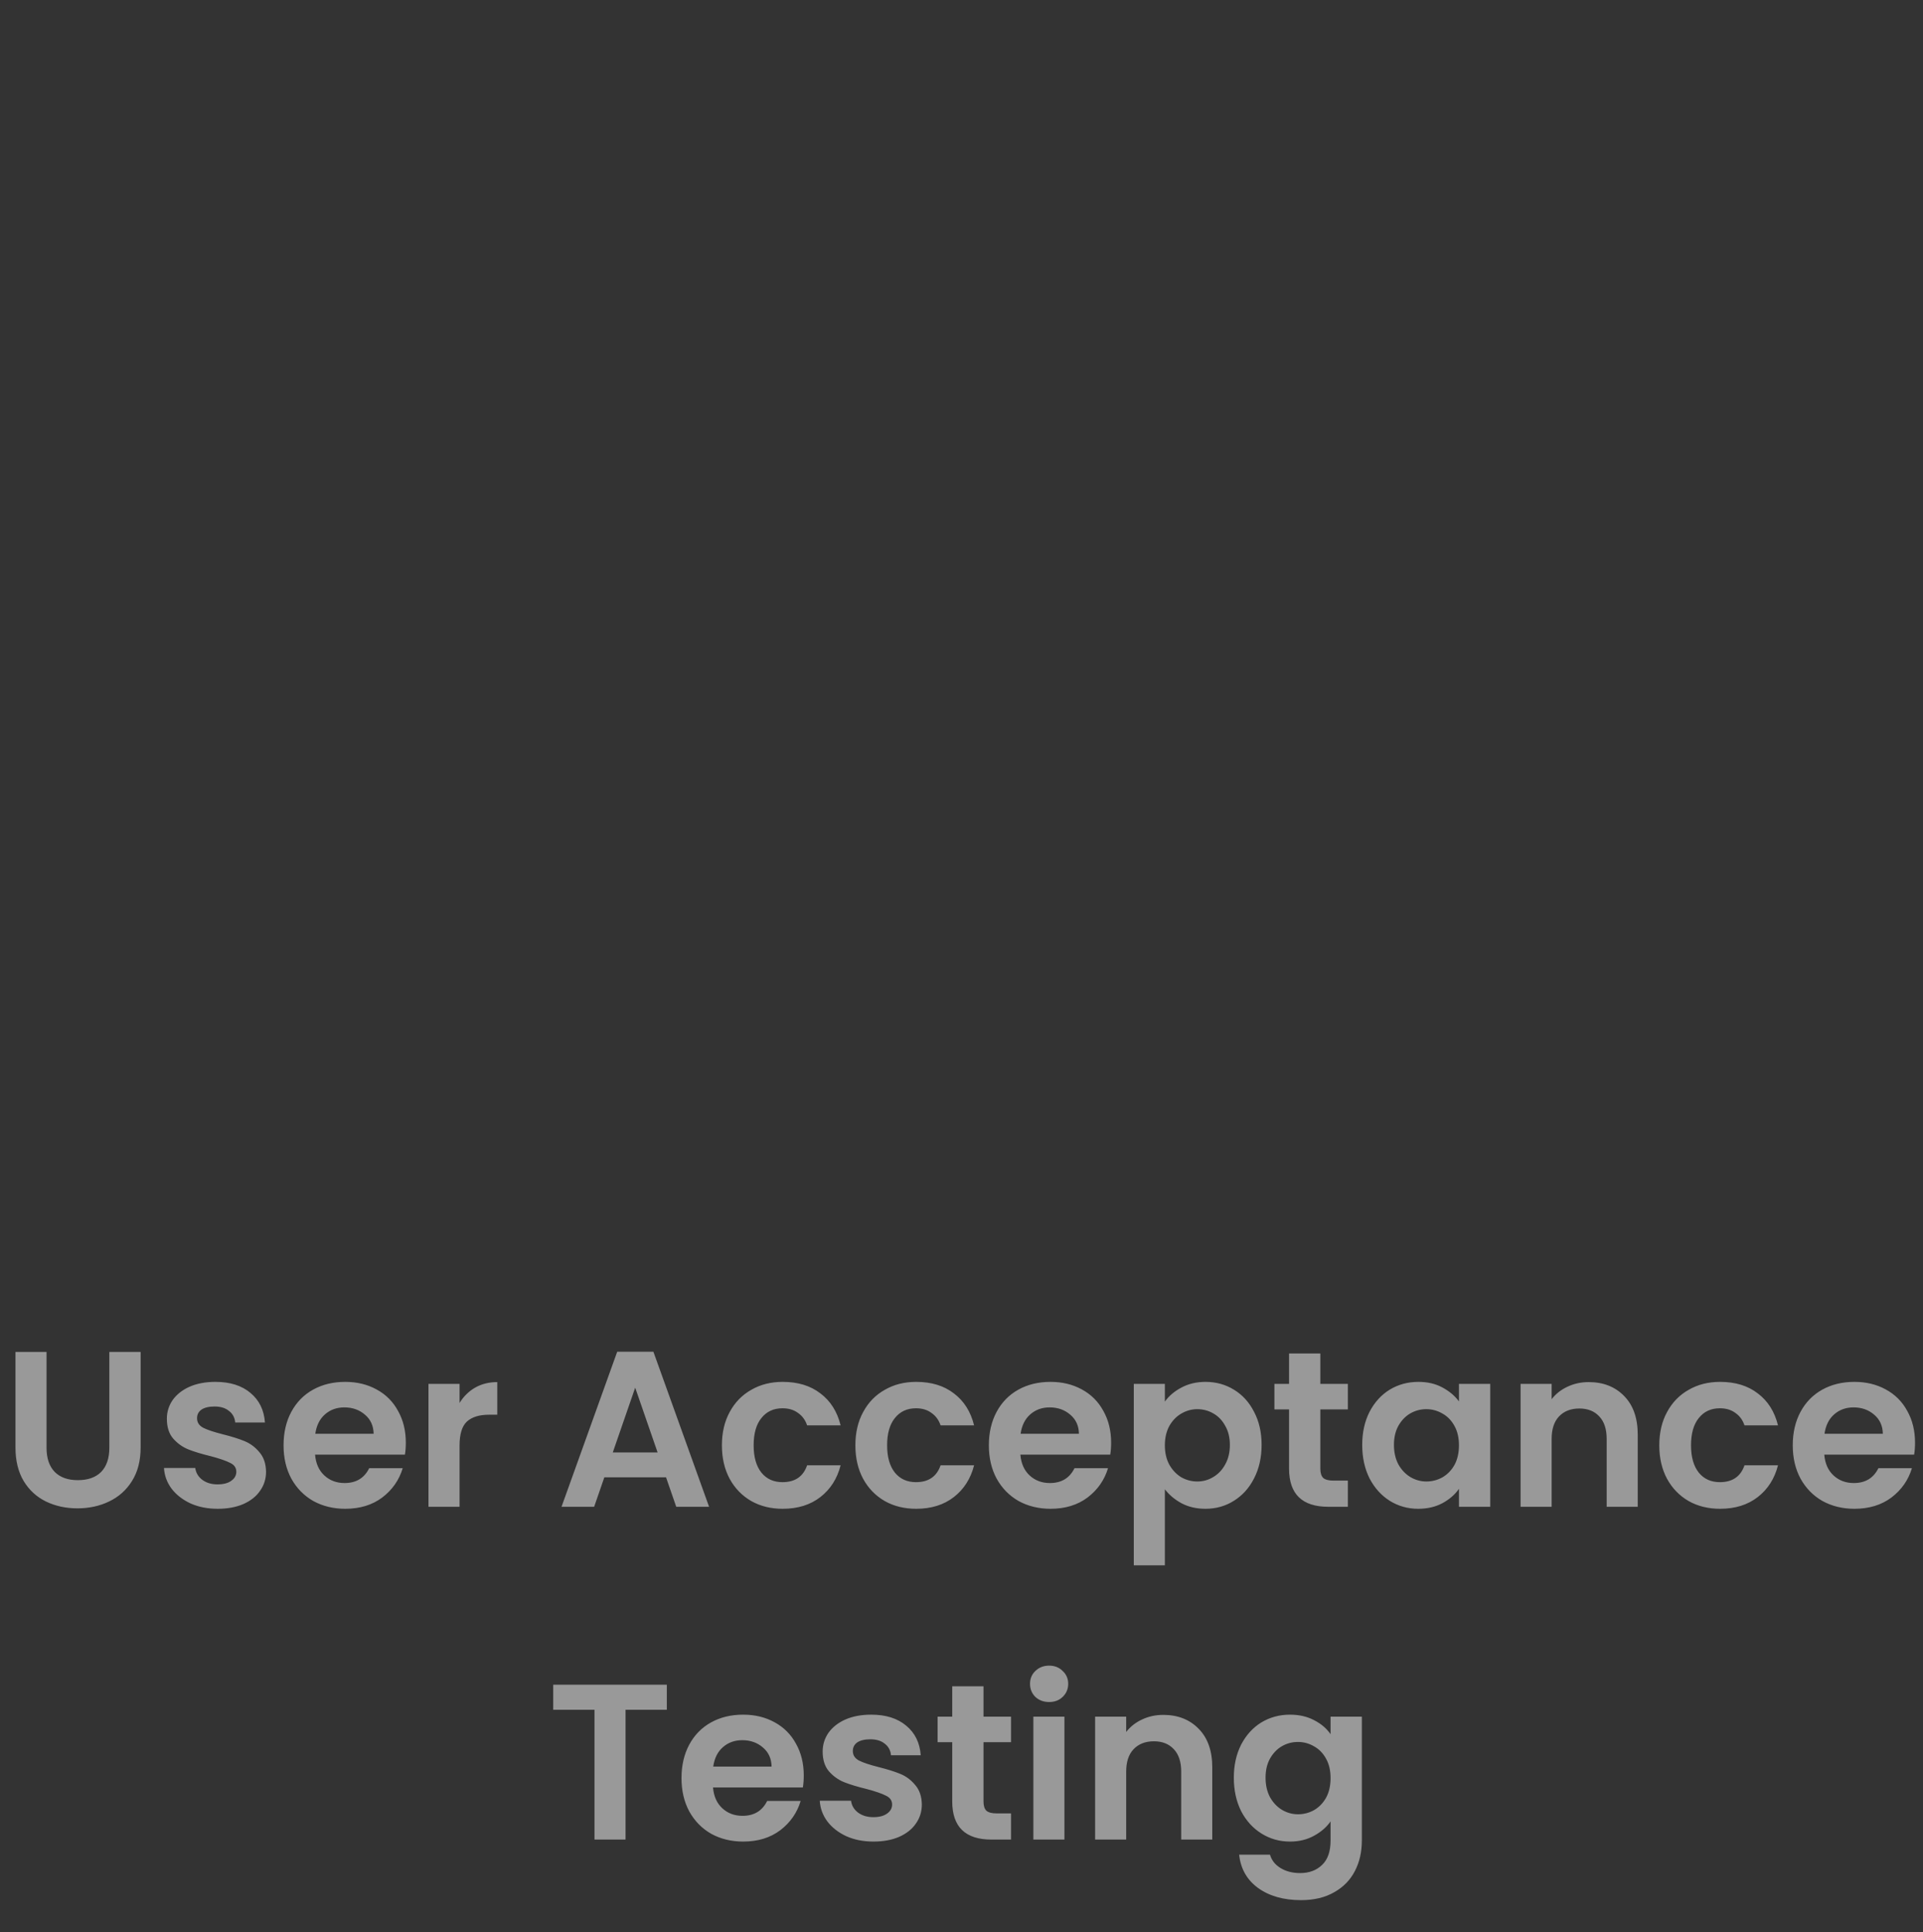 <svg width="208" height="209" viewBox="0 0 208 209" fill="none" xmlns="http://www.w3.org/2000/svg">
<rect x="0" y="0" width="208" height="209" fill="#333333" stroke="none"/>
<path d="M5.034 146.248V156.616C5.034 157.752 5.33 158.624 5.922 159.232C6.514 159.824 7.346 160.12 8.418 160.12C9.506 160.12 10.346 159.824 10.938 159.232C11.53 158.624 11.826 157.752 11.826 156.616V146.248H15.21V156.592C15.21 158.016 14.898 159.224 14.274 160.216C13.666 161.192 12.842 161.928 11.802 162.424C10.778 162.92 9.634 163.168 8.37 163.168C7.122 163.168 5.986 162.92 4.962 162.424C3.954 161.928 3.154 161.192 2.562 160.216C1.97 159.224 1.674 158.016 1.674 156.592V146.248H5.034ZM23.545 163.216C22.457 163.216 21.481 163.024 20.617 162.64C19.753 162.24 19.065 161.704 18.553 161.032C18.057 160.36 17.785 159.616 17.737 158.8H21.121C21.185 159.312 21.433 159.736 21.865 160.072C22.313 160.408 22.865 160.576 23.521 160.576C24.161 160.576 24.657 160.448 25.009 160.192C25.377 159.936 25.561 159.608 25.561 159.208C25.561 158.776 25.337 158.456 24.889 158.248C24.457 158.024 23.761 157.784 22.801 157.528C21.809 157.288 20.993 157.04 20.353 156.784C19.729 156.528 19.185 156.136 18.721 155.608C18.273 155.08 18.049 154.368 18.049 153.472C18.049 152.736 18.257 152.064 18.673 151.456C19.105 150.848 19.713 150.368 20.497 150.016C21.297 149.664 22.233 149.488 23.305 149.488C24.889 149.488 26.153 149.888 27.097 150.688C28.041 151.472 28.561 152.536 28.657 153.88H25.441C25.393 153.352 25.169 152.936 24.769 152.632C24.385 152.312 23.865 152.152 23.209 152.152C22.601 152.152 22.129 152.264 21.793 152.488C21.473 152.712 21.313 153.024 21.313 153.424C21.313 153.872 21.537 154.216 21.985 154.456C22.433 154.68 23.129 154.912 24.073 155.152C25.033 155.392 25.825 155.64 26.449 155.896C27.073 156.152 27.609 156.552 28.057 157.096C28.521 157.624 28.761 158.328 28.777 159.208C28.777 159.976 28.561 160.664 28.129 161.272C27.713 161.88 27.105 162.36 26.305 162.712C25.521 163.048 24.601 163.216 23.545 163.216ZM43.895 156.064C43.895 156.544 43.863 156.976 43.799 157.36H34.079C34.159 158.32 34.495 159.072 35.087 159.616C35.679 160.16 36.407 160.432 37.271 160.432C38.519 160.432 39.407 159.896 39.935 158.824H43.559C43.175 160.104 42.439 161.16 41.351 161.992C40.263 162.808 38.927 163.216 37.343 163.216C36.063 163.216 34.911 162.936 33.887 162.376C32.879 161.8 32.087 160.992 31.511 159.952C30.951 158.912 30.671 157.712 30.671 156.352C30.671 154.976 30.951 153.768 31.511 152.728C32.071 151.688 32.855 150.888 33.863 150.328C34.871 149.768 36.031 149.488 37.343 149.488C38.607 149.488 39.735 149.76 40.727 150.304C41.735 150.848 42.511 151.624 43.055 152.632C43.615 153.624 43.895 154.768 43.895 156.064ZM40.415 155.104C40.399 154.24 40.087 153.552 39.479 153.04C38.871 152.512 38.127 152.248 37.247 152.248C36.415 152.248 35.711 152.504 35.135 153.016C34.575 153.512 34.231 154.208 34.103 155.104H40.415ZM49.707 151.768C50.139 151.064 50.699 150.512 51.387 150.112C52.091 149.712 52.891 149.512 53.787 149.512V153.04H52.899C51.843 153.04 51.043 153.288 50.499 153.784C49.971 154.28 49.707 155.144 49.707 156.376V163H46.347V149.704H49.707V151.768ZM72.041 159.808H65.369L64.265 163H60.737L66.761 146.224H70.673L76.697 163H73.145L72.041 159.808ZM71.129 157.12L68.705 150.112L66.281 157.12H71.129ZM78.085 156.352C78.085 154.976 78.365 153.776 78.925 152.752C79.485 151.712 80.261 150.912 81.253 150.352C82.245 149.776 83.381 149.488 84.661 149.488C86.309 149.488 87.669 149.904 88.741 150.736C89.829 151.552 90.557 152.704 90.925 154.192H87.301C87.109 153.616 86.781 153.168 86.317 152.848C85.869 152.512 85.309 152.344 84.637 152.344C83.677 152.344 82.917 152.696 82.357 153.4C81.797 154.088 81.517 155.072 81.517 156.352C81.517 157.616 81.797 158.6 82.357 159.304C82.917 159.992 83.677 160.336 84.637 160.336C85.997 160.336 86.885 159.728 87.301 158.512H90.925C90.557 159.952 89.829 161.096 88.741 161.944C87.653 162.792 86.293 163.216 84.661 163.216C83.381 163.216 82.245 162.936 81.253 162.376C80.261 161.8 79.485 161 78.925 159.976C78.365 158.936 78.085 157.728 78.085 156.352ZM92.522 156.352C92.522 154.976 92.802 153.776 93.362 152.752C93.922 151.712 94.698 150.912 95.691 150.352C96.683 149.776 97.819 149.488 99.099 149.488C100.746 149.488 102.106 149.904 103.178 150.736C104.266 151.552 104.994 152.704 105.362 154.192H101.738C101.546 153.616 101.218 153.168 100.754 152.848C100.306 152.512 99.746 152.344 99.075 152.344C98.115 152.344 97.355 152.696 96.794 153.4C96.234 154.088 95.954 155.072 95.954 156.352C95.954 157.616 96.234 158.6 96.794 159.304C97.355 159.992 98.115 160.336 99.075 160.336C100.434 160.336 101.322 159.728 101.738 158.512H105.362C104.994 159.952 104.266 161.096 103.178 161.944C102.09 162.792 100.73 163.216 99.099 163.216C97.819 163.216 96.683 162.936 95.691 162.376C94.698 161.8 93.922 161 93.362 159.976C92.802 158.936 92.522 157.728 92.522 156.352ZM120.184 156.064C120.184 156.544 120.152 156.976 120.088 157.36H110.368C110.448 158.32 110.784 159.072 111.376 159.616C111.968 160.16 112.696 160.432 113.56 160.432C114.808 160.432 115.696 159.896 116.224 158.824H119.848C119.464 160.104 118.728 161.16 117.64 161.992C116.552 162.808 115.216 163.216 113.632 163.216C112.352 163.216 111.2 162.936 110.176 162.376C109.168 161.8 108.376 160.992 107.8 159.952C107.24 158.912 106.96 157.712 106.96 156.352C106.96 154.976 107.24 153.768 107.8 152.728C108.36 151.688 109.144 150.888 110.152 150.328C111.16 149.768 112.32 149.488 113.632 149.488C114.896 149.488 116.024 149.76 117.016 150.304C118.024 150.848 118.8 151.624 119.344 152.632C119.904 153.624 120.184 154.768 120.184 156.064ZM116.704 155.104C116.688 154.24 116.376 153.552 115.768 153.04C115.16 152.512 114.416 152.248 113.536 152.248C112.704 152.248 112 152.504 111.424 153.016C110.864 153.512 110.52 154.208 110.392 155.104H116.704ZM125.996 151.624C126.428 151.016 127.02 150.512 127.772 150.112C128.54 149.696 129.412 149.488 130.388 149.488C131.524 149.488 132.548 149.768 133.46 150.328C134.388 150.888 135.116 151.688 135.644 152.728C136.188 153.752 136.46 154.944 136.46 156.304C136.46 157.664 136.188 158.872 135.644 159.928C135.116 160.968 134.388 161.776 133.46 162.352C132.548 162.928 131.524 163.216 130.388 163.216C129.412 163.216 128.548 163.016 127.796 162.616C127.06 162.216 126.46 161.712 125.996 161.104V169.336H122.636V149.704H125.996V151.624ZM133.028 156.304C133.028 155.504 132.86 154.816 132.524 154.24C132.204 153.648 131.772 153.2 131.228 152.896C130.7 152.592 130.124 152.44 129.5 152.44C128.892 152.44 128.316 152.6 127.772 152.92C127.244 153.224 126.812 153.672 126.476 154.264C126.156 154.856 125.996 155.552 125.996 156.352C125.996 157.152 126.156 157.848 126.476 158.44C126.812 159.032 127.244 159.488 127.772 159.808C128.316 160.112 128.892 160.264 129.5 160.264C130.124 160.264 130.7 160.104 131.228 159.784C131.772 159.464 132.204 159.008 132.524 158.416C132.86 157.824 133.028 157.12 133.028 156.304ZM142.814 152.464V158.896C142.814 159.344 142.918 159.672 143.126 159.88C143.35 160.072 143.718 160.168 144.23 160.168H145.79V163H143.678C140.846 163 139.43 161.624 139.43 158.872V152.464H137.846V149.704H139.43V146.416H142.814V149.704H145.79V152.464H142.814ZM147.343 156.304C147.343 154.96 147.607 153.768 148.135 152.728C148.679 151.688 149.407 150.888 150.319 150.328C151.247 149.768 152.279 149.488 153.415 149.488C154.407 149.488 155.271 149.688 156.007 150.088C156.759 150.488 157.359 150.992 157.807 151.6V149.704H161.191V163H157.807V161.056C157.375 161.68 156.775 162.2 156.007 162.616C155.255 163.016 154.383 163.216 153.391 163.216C152.271 163.216 151.247 162.928 150.319 162.352C149.407 161.776 148.679 160.968 148.135 159.928C147.607 158.872 147.343 157.664 147.343 156.304ZM157.807 156.352C157.807 155.536 157.647 154.84 157.327 154.264C157.007 153.672 156.575 153.224 156.031 152.92C155.487 152.6 154.903 152.44 154.279 152.44C153.655 152.44 153.079 152.592 152.551 152.896C152.023 153.2 151.591 153.648 151.255 154.24C150.935 154.816 150.775 155.504 150.775 156.304C150.775 157.104 150.935 157.808 151.255 158.416C151.591 159.008 152.023 159.464 152.551 159.784C153.095 160.104 153.671 160.264 154.279 160.264C154.903 160.264 155.487 160.112 156.031 159.808C156.575 159.488 157.007 159.04 157.327 158.464C157.647 157.872 157.807 157.168 157.807 156.352ZM171.84 149.512C173.424 149.512 174.704 150.016 175.68 151.024C176.656 152.016 177.144 153.408 177.144 155.2V163H173.784V155.656C173.784 154.6 173.52 153.792 172.992 153.232C172.464 152.656 171.744 152.368 170.832 152.368C169.904 152.368 169.168 152.656 168.624 153.232C168.096 153.792 167.832 154.6 167.832 155.656V163H164.472V149.704H167.832V151.36C168.28 150.784 168.848 150.336 169.536 150.016C170.24 149.68 171.008 149.512 171.84 149.512ZM179.476 156.352C179.476 154.976 179.756 153.776 180.316 152.752C180.876 151.712 181.652 150.912 182.644 150.352C183.636 149.776 184.772 149.488 186.052 149.488C187.7 149.488 189.06 149.904 190.132 150.736C191.22 151.552 191.948 152.704 192.316 154.192H188.692C188.5 153.616 188.172 153.168 187.708 152.848C187.26 152.512 186.7 152.344 186.028 152.344C185.068 152.344 184.308 152.696 183.748 153.4C183.188 154.088 182.908 155.072 182.908 156.352C182.908 157.616 183.188 158.6 183.748 159.304C184.308 159.992 185.068 160.336 186.028 160.336C187.388 160.336 188.276 159.728 188.692 158.512H192.316C191.948 159.952 191.22 161.096 190.132 161.944C189.044 162.792 187.684 163.216 186.052 163.216C184.772 163.216 183.636 162.936 182.644 162.376C181.652 161.8 180.876 161 180.316 159.976C179.756 158.936 179.476 157.728 179.476 156.352ZM207.137 156.064C207.137 156.544 207.105 156.976 207.041 157.36H197.321C197.401 158.32 197.737 159.072 198.329 159.616C198.921 160.16 199.649 160.432 200.513 160.432C201.761 160.432 202.649 159.896 203.177 158.824H206.801C206.417 160.104 205.681 161.16 204.593 161.992C203.505 162.808 202.169 163.216 200.585 163.216C199.305 163.216 198.153 162.936 197.129 162.376C196.121 161.8 195.329 160.992 194.753 159.952C194.193 158.912 193.913 157.712 193.913 156.352C193.913 154.976 194.193 153.768 194.753 152.728C195.313 151.688 196.097 150.888 197.105 150.328C198.113 149.768 199.273 149.488 200.585 149.488C201.849 149.488 202.977 149.76 203.969 150.304C204.977 150.848 205.753 151.624 206.297 152.632C206.857 153.624 207.137 154.768 207.137 156.064ZM203.657 155.104C203.641 154.24 203.329 153.552 202.721 153.04C202.113 152.512 201.369 152.248 200.489 152.248C199.657 152.248 198.953 152.504 198.377 153.016C197.817 153.512 197.473 154.208 197.345 155.104H203.657ZM72.126 182.248V184.96H67.662V199H64.302V184.96H59.838V182.248H72.126ZM86.938 192.064C86.938 192.544 86.906 192.976 86.842 193.36H77.122C77.202 194.32 77.538 195.072 78.13 195.616C78.722 196.16 79.45 196.432 80.314 196.432C81.562 196.432 82.45 195.896 82.978 194.824H86.602C86.218 196.104 85.482 197.16 84.394 197.992C83.306 198.808 81.97 199.216 80.386 199.216C79.106 199.216 77.954 198.936 76.93 198.376C75.922 197.8 75.13 196.992 74.554 195.952C73.994 194.912 73.714 193.712 73.714 192.352C73.714 190.976 73.994 189.768 74.554 188.728C75.114 187.688 75.898 186.888 76.906 186.328C77.914 185.768 79.074 185.488 80.386 185.488C81.65 185.488 82.778 185.76 83.77 186.304C84.778 186.848 85.554 187.624 86.098 188.632C86.658 189.624 86.938 190.768 86.938 192.064ZM83.458 191.104C83.442 190.24 83.13 189.552 82.522 189.04C81.914 188.512 81.17 188.248 80.29 188.248C79.458 188.248 78.754 188.504 78.178 189.016C77.618 189.512 77.274 190.208 77.146 191.104H83.458ZM94.478 199.216C93.39 199.216 92.414 199.024 91.55 198.64C90.686 198.24 89.998 197.704 89.486 197.032C88.99 196.36 88.718 195.616 88.67 194.8H92.054C92.118 195.312 92.366 195.736 92.798 196.072C93.246 196.408 93.798 196.576 94.454 196.576C95.094 196.576 95.59 196.448 95.942 196.192C96.31 195.936 96.494 195.608 96.494 195.208C96.494 194.776 96.27 194.456 95.822 194.248C95.39 194.024 94.694 193.784 93.734 193.528C92.742 193.288 91.926 193.04 91.286 192.784C90.662 192.528 90.118 192.136 89.654 191.608C89.206 191.08 88.982 190.368 88.982 189.472C88.982 188.736 89.19 188.064 89.606 187.456C90.038 186.848 90.646 186.368 91.43 186.016C92.23 185.664 93.166 185.488 94.238 185.488C95.822 185.488 97.086 185.888 98.03 186.688C98.974 187.472 99.494 188.536 99.59 189.88H96.374C96.326 189.352 96.102 188.936 95.702 188.632C95.318 188.312 94.798 188.152 94.142 188.152C93.534 188.152 93.062 188.264 92.726 188.488C92.406 188.712 92.246 189.024 92.246 189.424C92.246 189.872 92.47 190.216 92.918 190.456C93.366 190.68 94.062 190.912 95.006 191.152C95.966 191.392 96.758 191.64 97.382 191.896C98.006 192.152 98.542 192.552 98.99 193.096C99.454 193.624 99.694 194.328 99.71 195.208C99.71 195.976 99.494 196.664 99.062 197.272C98.646 197.88 98.038 198.36 97.238 198.712C96.454 199.048 95.534 199.216 94.478 199.216ZM106.381 188.464V194.896C106.381 195.344 106.485 195.672 106.693 195.88C106.917 196.072 107.285 196.168 107.797 196.168H109.357V199H107.245C104.413 199 102.997 197.624 102.997 194.872V188.464H101.413V185.704H102.997V182.416H106.381V185.704H109.357V188.464H106.381ZM113.477 184.12C112.885 184.12 112.389 183.936 111.989 183.568C111.605 183.184 111.413 182.712 111.413 182.152C111.413 181.592 111.605 181.128 111.989 180.76C112.389 180.376 112.885 180.184 113.477 180.184C114.069 180.184 114.557 180.376 114.941 180.76C115.341 181.128 115.541 181.592 115.541 182.152C115.541 182.712 115.341 183.184 114.941 183.568C114.557 183.936 114.069 184.12 113.477 184.12ZM115.133 185.704V199H111.773V185.704H115.133ZM125.821 185.512C127.405 185.512 128.685 186.016 129.661 187.024C130.637 188.016 131.125 189.408 131.125 191.2V199H127.765V191.656C127.765 190.6 127.501 189.792 126.973 189.232C126.445 188.656 125.725 188.368 124.813 188.368C123.885 188.368 123.149 188.656 122.605 189.232C122.077 189.792 121.813 190.6 121.813 191.656V199H118.453V185.704H121.813V187.36C122.261 186.784 122.829 186.336 123.517 186.016C124.221 185.68 124.989 185.512 125.821 185.512ZM139.528 185.488C140.52 185.488 141.392 185.688 142.144 186.088C142.896 186.472 143.488 186.976 143.92 187.6V185.704H147.304V199.096C147.304 200.328 147.056 201.424 146.56 202.384C146.064 203.36 145.32 204.128 144.328 204.688C143.336 205.264 142.136 205.552 140.728 205.552C138.84 205.552 137.288 205.112 136.072 204.232C134.872 203.352 134.192 202.152 134.032 200.632H137.368C137.544 201.24 137.92 201.72 138.496 202.072C139.088 202.44 139.8 202.624 140.632 202.624C141.608 202.624 142.4 202.328 143.008 201.736C143.616 201.16 143.92 200.28 143.92 199.096V197.032C143.488 197.656 142.888 198.176 142.12 198.592C141.368 199.008 140.504 199.216 139.528 199.216C138.408 199.216 137.384 198.928 136.456 198.352C135.528 197.776 134.792 196.968 134.248 195.928C133.72 194.872 133.456 193.664 133.456 192.304C133.456 190.96 133.72 189.768 134.248 188.728C134.792 187.688 135.52 186.888 136.432 186.328C137.36 185.768 138.392 185.488 139.528 185.488ZM143.92 192.352C143.92 191.536 143.76 190.84 143.44 190.264C143.12 189.672 142.688 189.224 142.144 188.92C141.6 188.6 141.016 188.44 140.392 188.44C139.768 188.44 139.192 188.592 138.664 188.896C138.136 189.2 137.704 189.648 137.368 190.24C137.048 190.816 136.888 191.504 136.888 192.304C136.888 193.104 137.048 193.808 137.368 194.416C137.704 195.008 138.136 195.464 138.664 195.784C139.208 196.104 139.784 196.264 140.392 196.264C141.016 196.264 141.6 196.112 142.144 195.808C142.688 195.488 143.12 195.04 143.44 194.464C143.76 193.872 143.92 193.168 143.92 192.352Z" fill="white" fill-opacity="0.5"/>
<path d="M125.39 115.4C124.362 115.4 123.334 115.021 122.522 114.209L114.294 105.982C112.725 104.412 112.725 101.814 114.294 100.244C115.864 98.675 118.462 98.675 120.032 100.244L125.39 105.603L138.976 92.017C140.546 90.447 143.144 90.447 144.714 92.017C146.283 93.587 146.283 96.185 144.714 97.754L128.259 114.209C127.447 115.021 126.419 115.4 125.39 115.4Z" />
<path d="M104.822 62.897C104.659 62.897 104.551 62.897 104.389 62.897C104.118 62.843 103.739 62.843 103.414 62.897C87.718 62.41 75.864 50.069 75.864 34.859C75.81 27.39 78.733 20.353 84.037 15.049C89.341 9.745 96.378 6.768 103.902 6.768C119.382 6.768 131.993 19.379 131.993 34.859C131.993 50.069 120.14 62.355 104.984 62.897C104.93 62.897 104.876 62.897 104.822 62.897ZM103.902 14.887C98.543 14.887 93.563 16.997 89.775 20.732C86.04 24.521 83.983 29.501 83.983 34.805C83.983 45.63 92.427 54.399 103.198 54.724C103.523 54.67 104.226 54.67 104.93 54.724C115.593 54.237 123.874 45.522 123.874 34.805C123.874 23.872 114.889 14.887 103.902 14.887Z" />
<path d="M103.897 122.108C92.855 122.108 82.409 119.239 74.506 113.934C66.983 108.901 62.869 102.027 62.869 94.611C62.869 87.196 67.037 80.376 74.506 75.396C90.69 64.571 116.996 64.571 133.18 75.396C135.02 76.641 135.561 79.185 134.316 81.025C133.071 82.92 130.527 83.407 128.687 82.162C115.21 73.177 92.476 73.177 78.999 82.162C73.803 85.626 70.988 90.01 70.988 94.611C70.988 99.212 73.803 103.705 78.999 107.169C85.548 111.553 94.371 113.934 103.843 113.934C106.062 113.934 107.902 115.775 107.902 117.994C107.902 120.213 106.116 122.108 103.897 122.108Z" />
</svg>
